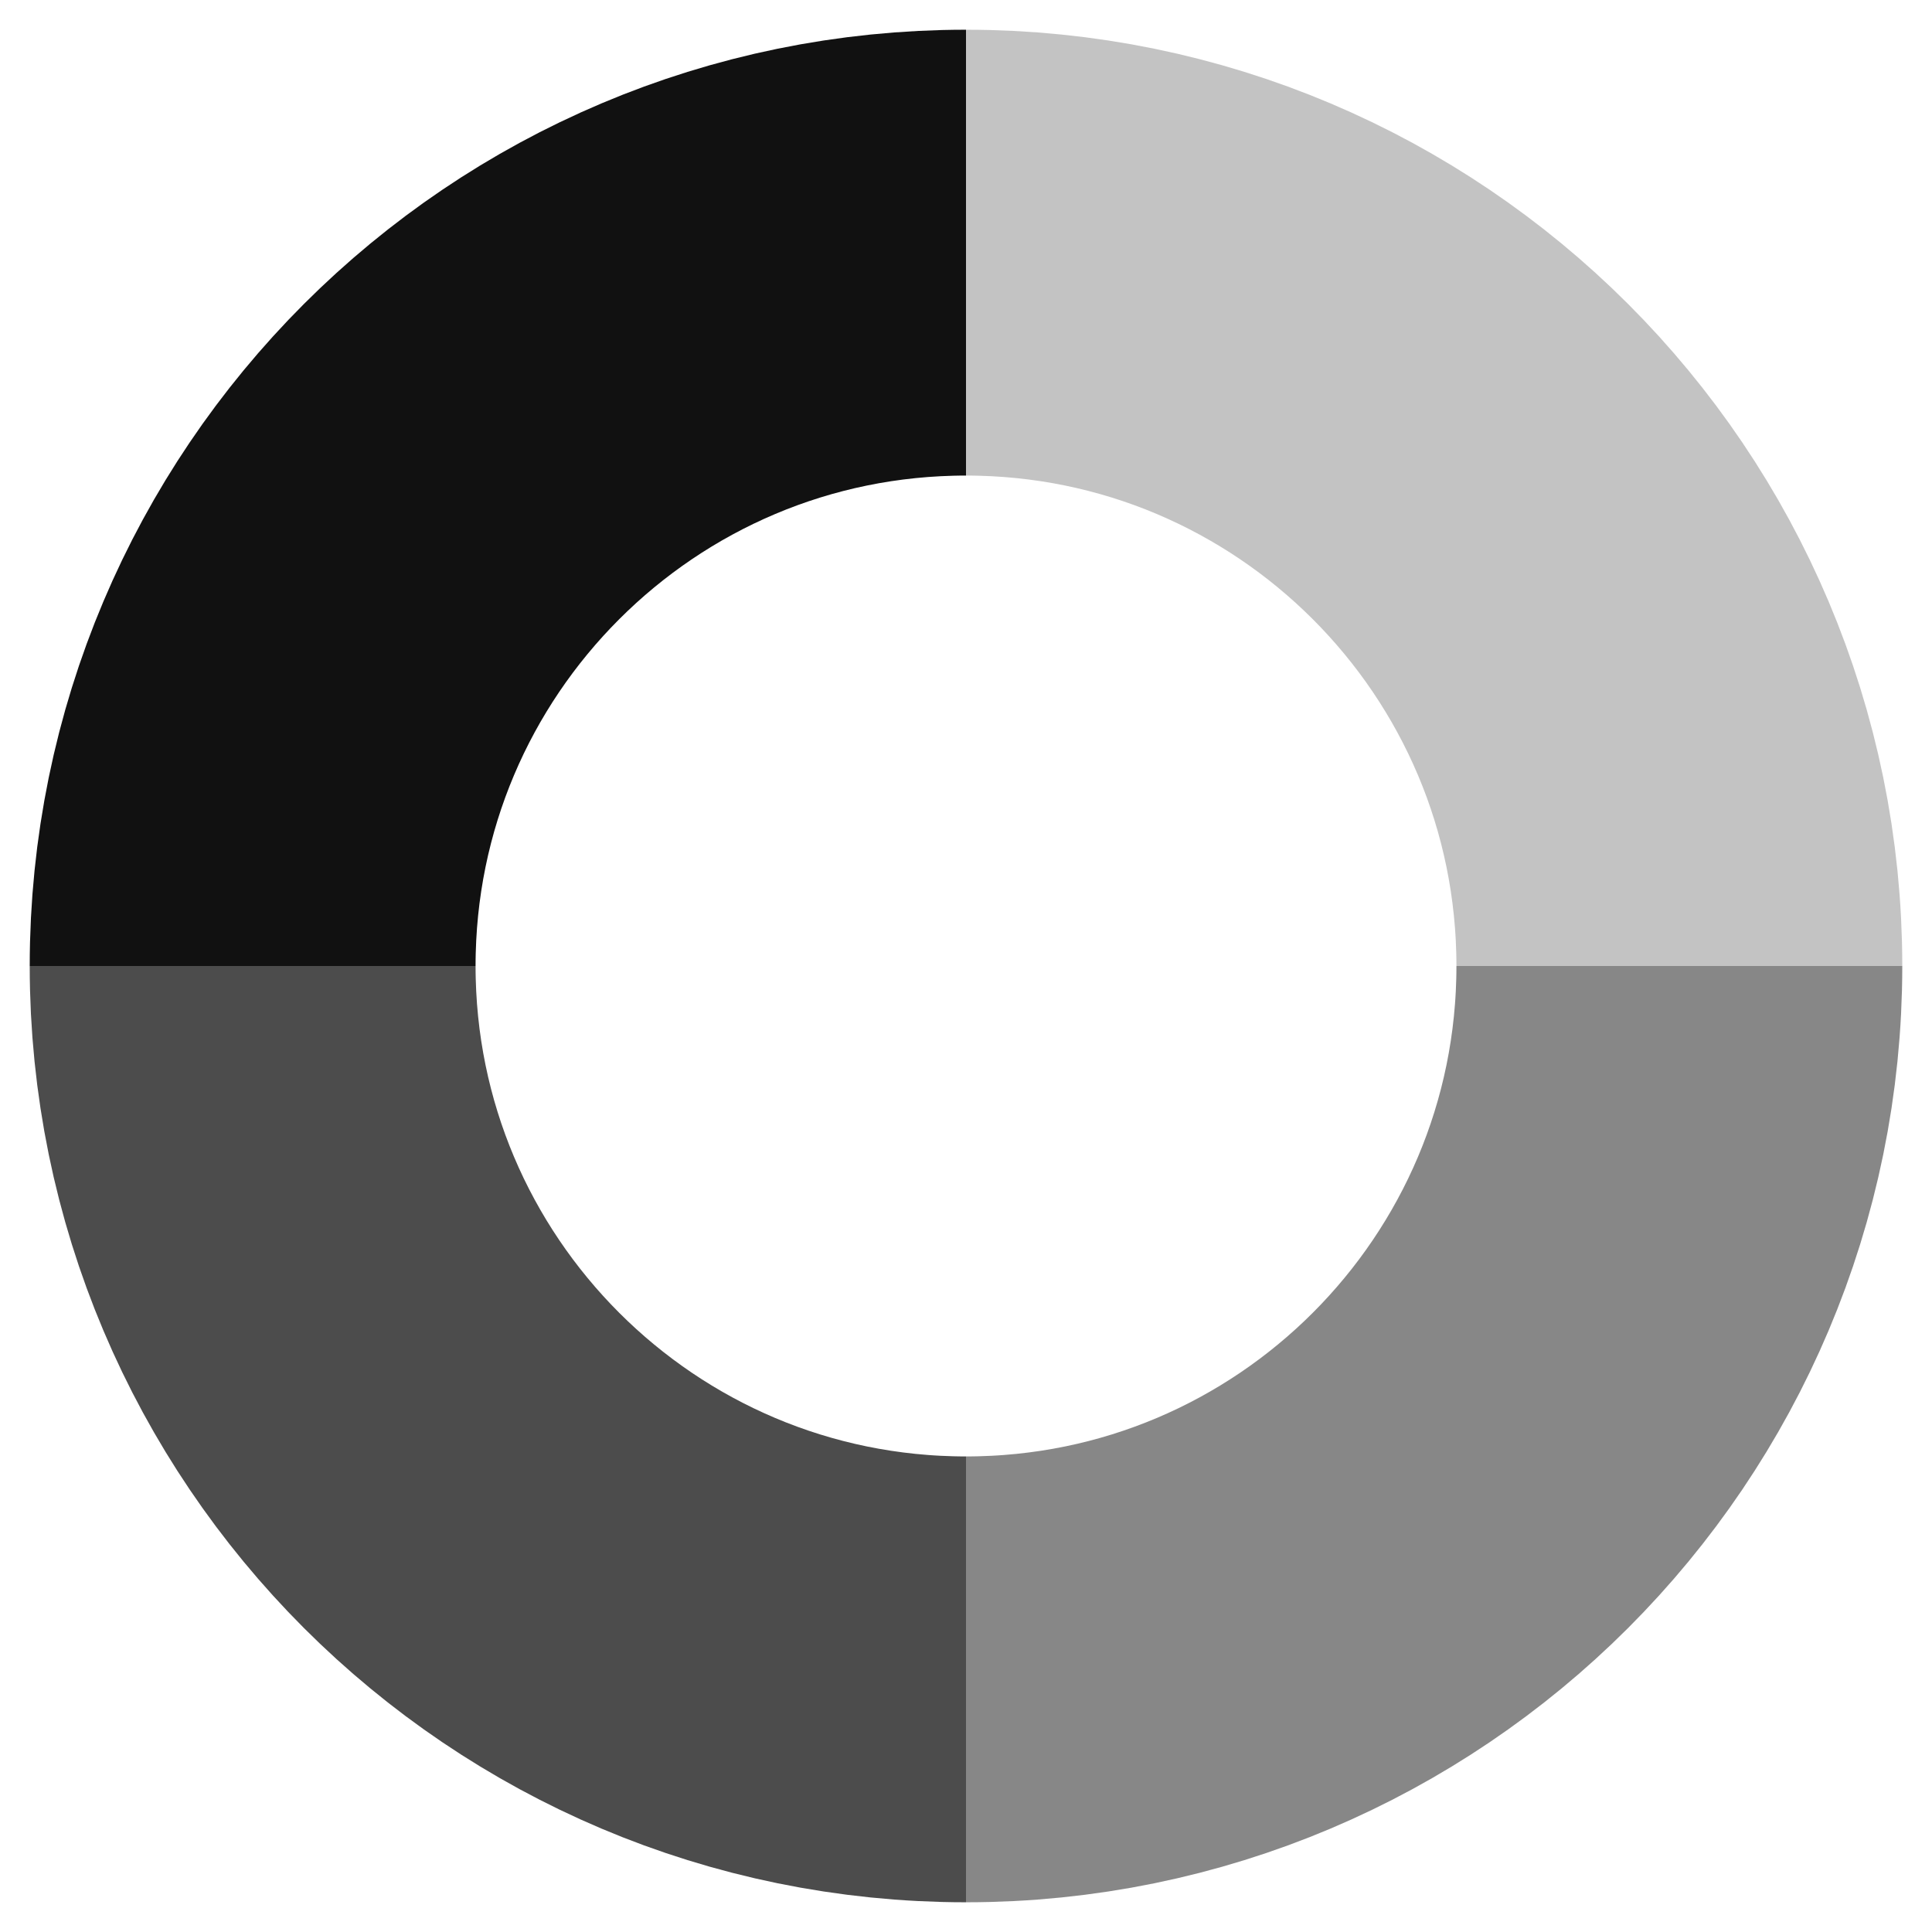 <?xml version="1.0" encoding="UTF-8" standalone="no"?>
<svg viewBox="0 0 26 26" version="1.1" xmlns="http://www.w3.org/2000/svg" xmlns:xlink="http://www.w3.org/1999/xlink" xmlns:sketch="http://www.bohemiancoding.com/sketch/ns">
    <!-- Generator: Sketch 3.4 (15575) - http://www.bohemiancoding.com/sketch -->
    <title>Artboard 1</title>
    <desc>Created with Sketch.</desc>
    <defs></defs>
    <g id="Page-1" stroke="none" stroke-width="1" fill="none" fill-rule="evenodd" sketch:type="MSPage">
        <g id="Artboard-1" sketch:type="MSArtboardGroup" stroke="#111111" stroke-width="6">
            <g id="Page-1" sketch:type="MSLayerGroup" transform="translate(3, 3)">
                <path d="M0.4,10 C0.4,4.698 4.698,0.4 10,0.4" id="Stroke-1" sketch:type="MSShapeGroup"></path>
                <path d="M10,19.6 C4.698,19.6 0.4,15.302 0.4,10" id="Stroke-3" opacity="0.75" sketch:type="MSShapeGroup"></path>
                <path d="M19.6,10 C19.6,15.302 15.302,19.6 10,19.6" id="Stroke-5" opacity="0.5" sketch:type="MSShapeGroup"></path>
                <path d="M10,0.4 C15.302,0.4 19.6,4.698 19.6,10" id="Stroke-7" opacity="0.25" sketch:type="MSShapeGroup"></path>
            </g>
        </g>
    </g>
</svg>
